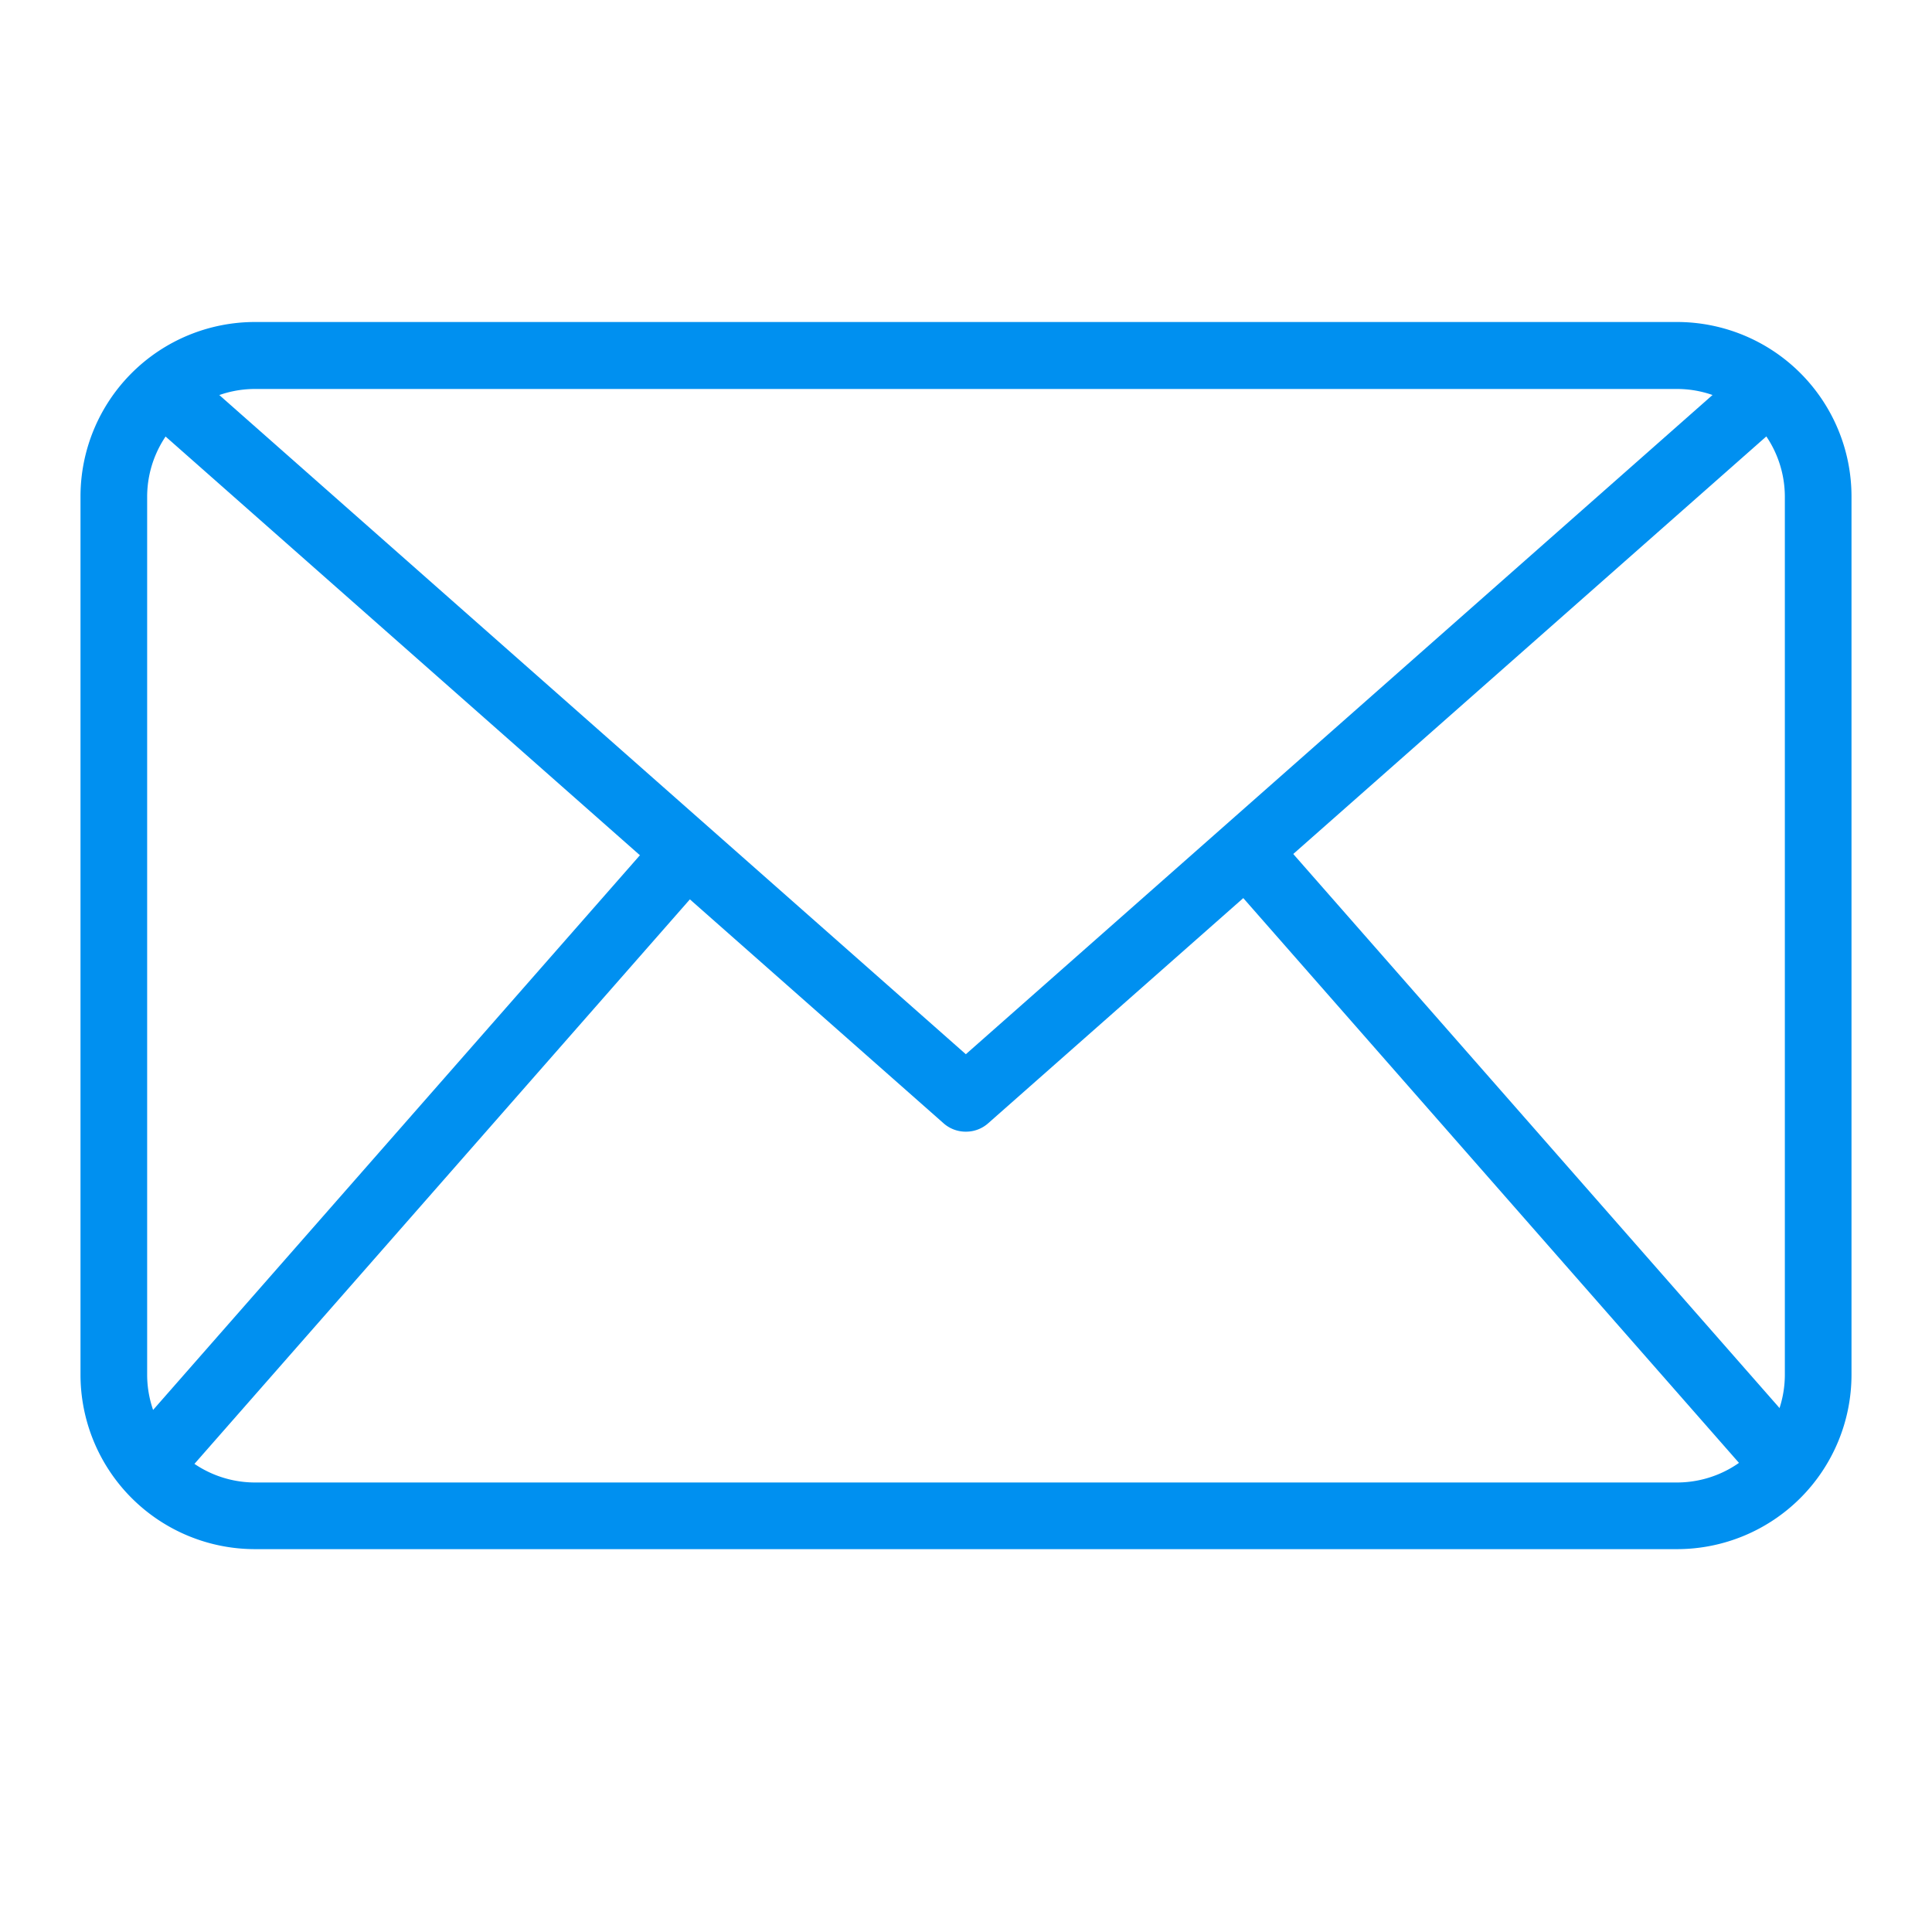 <svg xmlns="http://www.w3.org/2000/svg" width="24" height="24" viewBox="0 0 24 24">
  <g id="Icon" transform="translate(-141 -323)">
    <rect id="Base" width="24" height="24" transform="translate(141 323)" fill="#0090f0" opacity="0"/>
    <g id="email_2_" data-name="email (2)" transform="translate(132.647 302.832)">
      <path id="Path_4895" data-name="Path 4895" d="M29.187,39.412H11.519a2.168,2.168,0,0,1-2.166-2.166V26.334a2.168,2.168,0,0,1,2.166-2.166H29.187a2.168,2.168,0,0,1,2.166,2.166V37.246a2.168,2.168,0,0,1-2.166,2.166ZM11.519,25a1.34,1.34,0,0,0-1.338,1.338V37.246a1.34,1.34,0,0,0,1.338,1.338H29.187a1.34,1.34,0,0,0,1.338-1.338V26.334A1.34,1.34,0,0,0,29.187,25Z" transform="translate(0 0)" fill="#0090f0"/>
      <path id="Path_4896" data-name="Path 4896" d="M23.226,36.247a.414.414,0,0,1-.274-.1l-9.976-8.806.548-.621,9.7,8.565,9.7-8.564.548.621L23.5,36.144A.413.413,0,0,1,23.226,36.247Z" transform="translate(-2.873 -2.021)" fill="#0090f0"/>
      <path id="Path_4897" data-name="Path 4897" d="M0,0H10.154V.828H0Z" transform="translate(9.878 38.112) rotate(-48.728)" fill="#0090f0"/>
      <path id="Path_4898" data-name="Path 4898" d="M0,0H.828V10.155H0Z" transform="translate(23.525 31.014) rotate(-41.272)" fill="#0090f0"/>
    </g>
  </g>
</svg>
